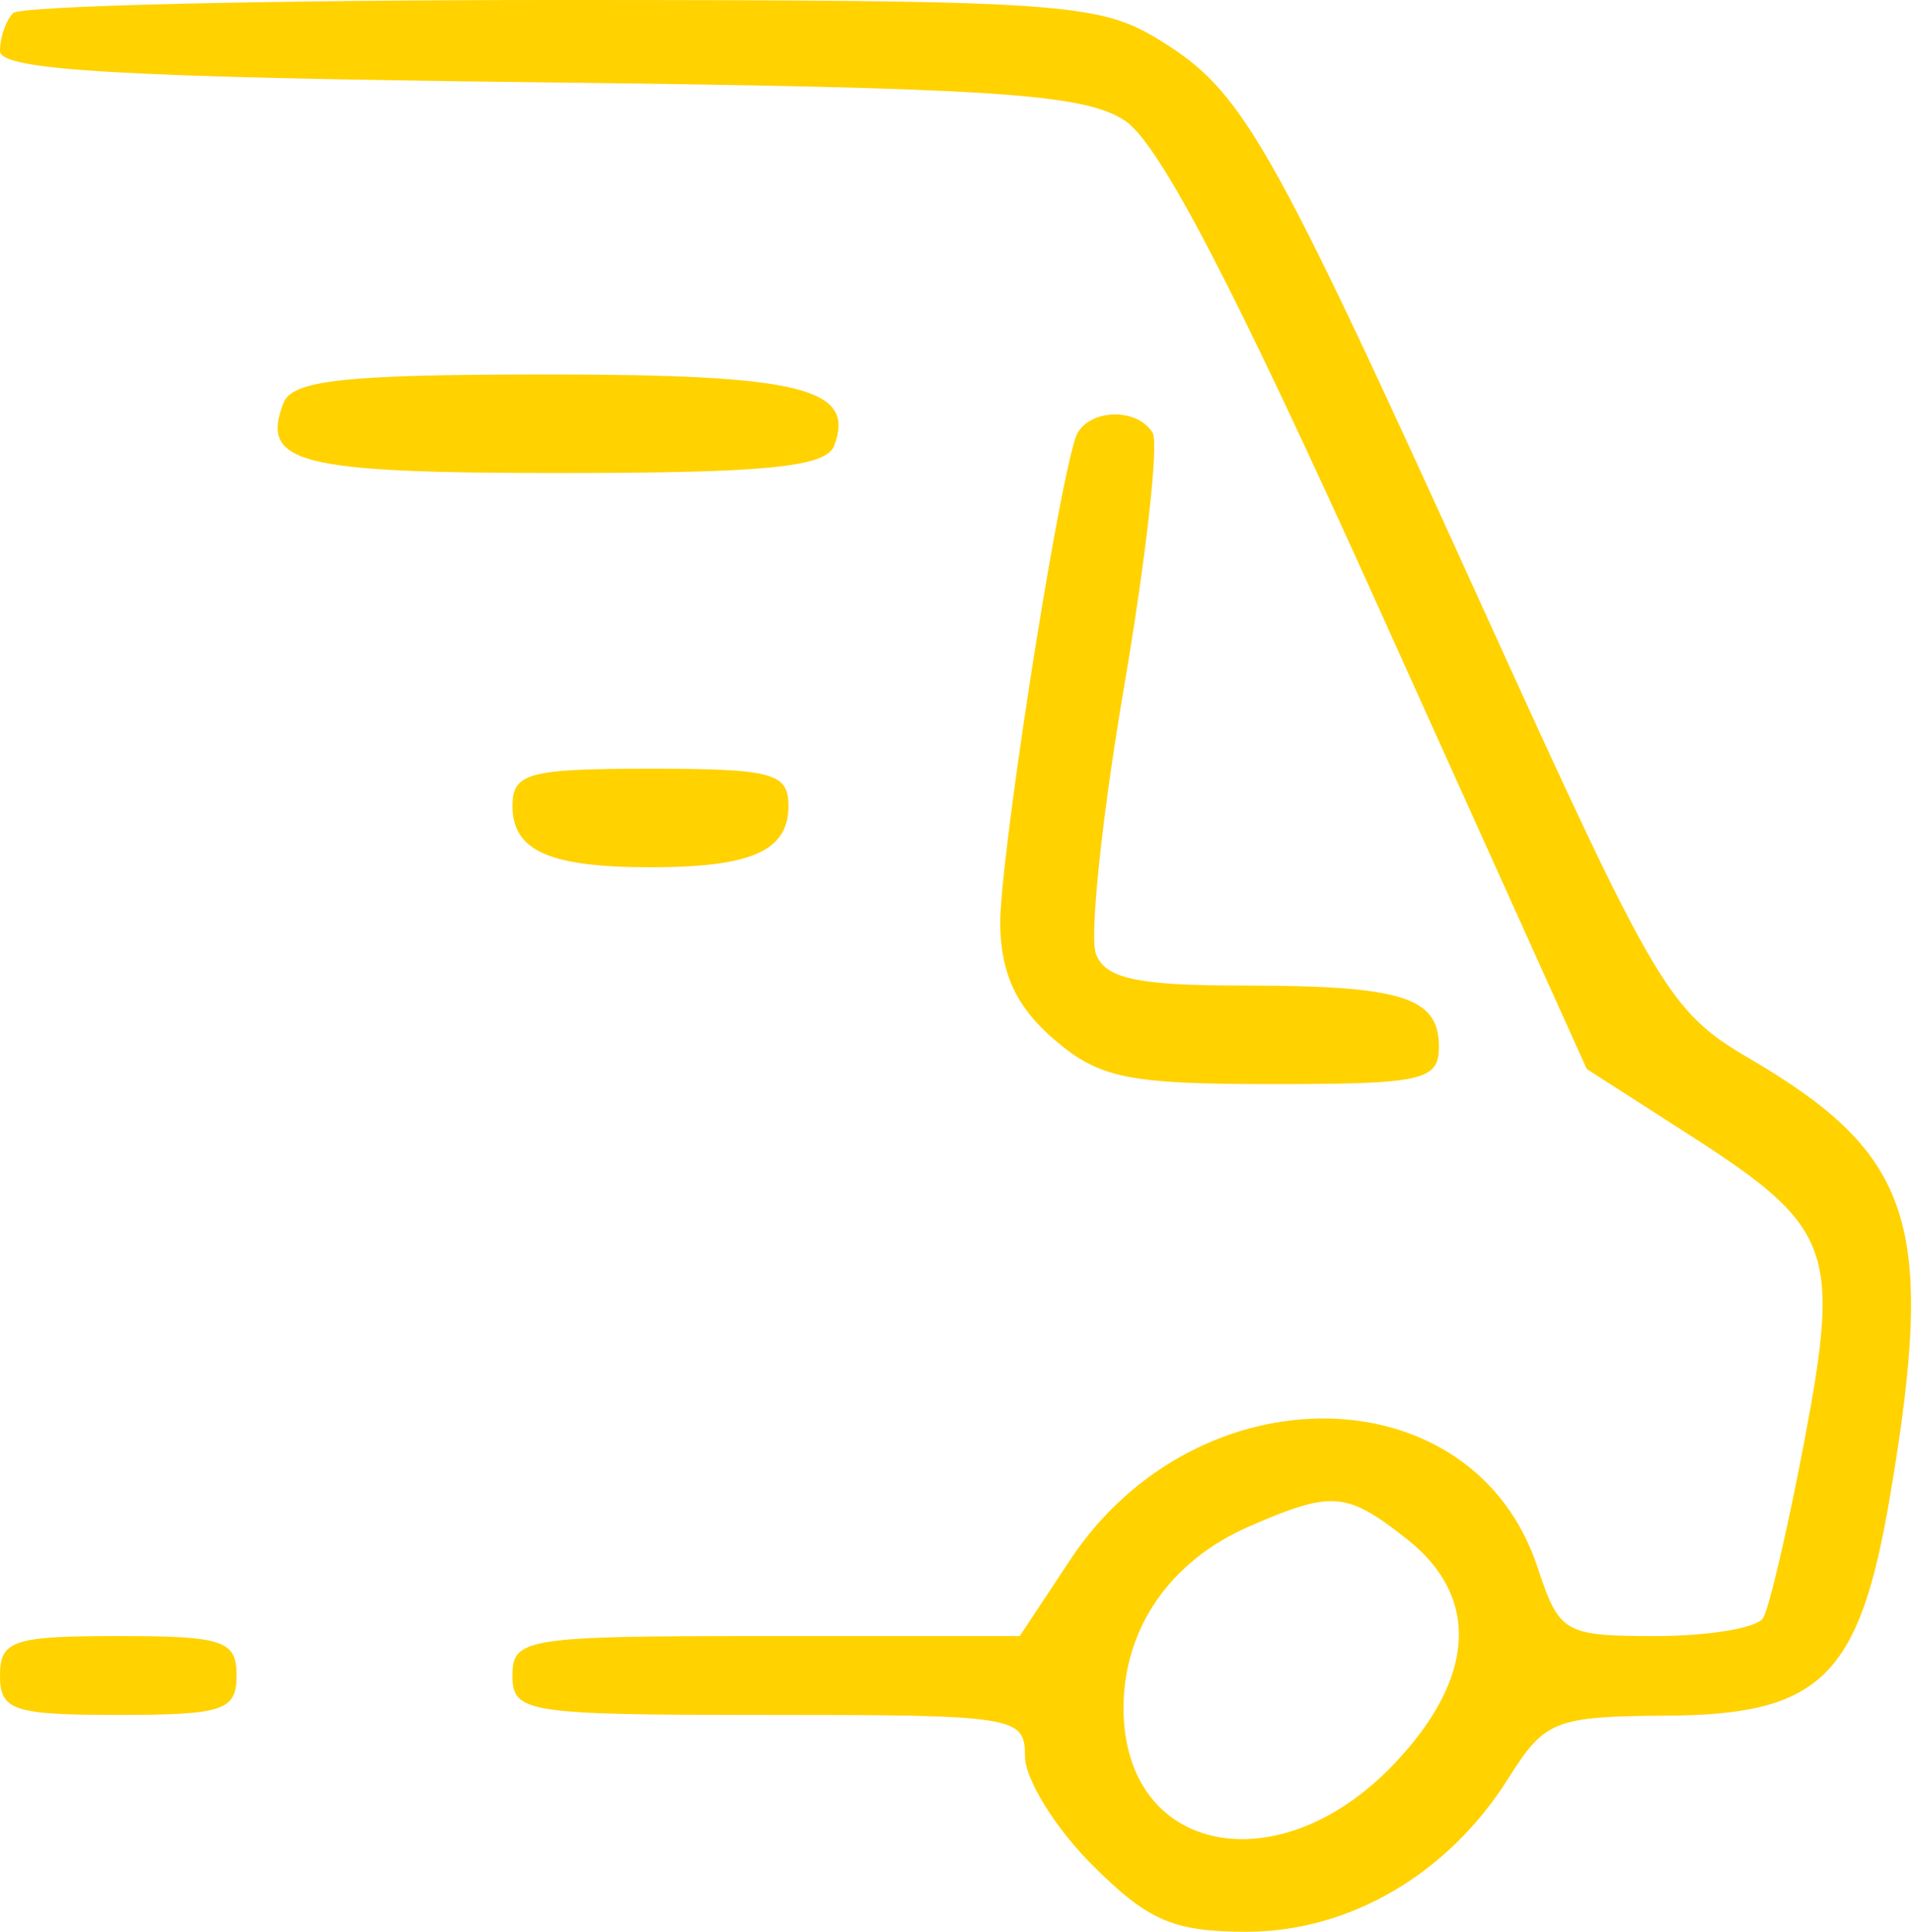<svg width="97" height="98" viewBox="0 0 97 98" fill="none" xmlns="http://www.w3.org/2000/svg">
<path fill-rule="evenodd" clip-rule="evenodd" d="M0.667 0.663C0.3 1.029 0 1.897 0 2.591C0 3.568 6.16 3.925 27.297 4.174C50.395 4.447 54.973 4.745 57.061 6.115C58.811 7.263 62.578 14.494 70.014 30.982L80.5 54.23L85.686 57.56C92.956 62.227 93.386 63.368 91.542 73.089C90.698 77.536 89.755 81.584 89.445 82.085C89.135 82.586 86.693 82.996 84.019 82.996C79.351 82.996 79.109 82.856 78.005 79.512C74.737 69.608 60.734 69.396 54.278 79.152L51.734 82.996H38.867C26.667 82.996 26 83.1 26 84.996C26 86.893 26.667 86.996 39 86.996C51.54 86.996 52 87.07 52 89.096C52 90.251 53.53 92.726 55.4 94.596C58.248 97.444 59.522 97.996 63.252 97.996C68.458 97.996 73.462 95.069 76.5 90.247C78.383 87.259 78.855 87.071 84.576 87.035C92.378 86.985 94.333 85.063 95.884 75.914C98.224 62.114 97.088 58.582 88.741 53.69C84.675 51.307 84.038 50.23 75.229 30.843C64.327 6.847 63.047 4.605 58.759 1.991C55.719 0.137 53.678 0.003 28.417 1.00086e-05C13.521 -0.002 1.033 0.296 0.667 0.663ZM14.38 20.448C13.205 23.51 15.134 23.996 28.452 23.996C38.858 23.996 41.902 23.693 42.315 22.618C43.438 19.691 40.647 18.996 27.769 18.996C17.473 18.996 14.827 19.283 14.38 20.448ZM54.549 22.246C53.495 25.644 50.68 43.926 50.743 46.968C50.794 49.426 51.588 51.105 53.463 52.718C55.767 54.7 57.21 54.996 64.556 54.996C72.174 54.996 73 54.811 73 53.103C73 50.578 71.13 49.996 63.025 49.996C57.705 49.996 56.08 49.646 55.6 48.397C55.263 47.517 55.904 41.422 57.025 34.852C58.146 28.282 58.797 22.477 58.472 21.951C57.623 20.578 55.006 20.774 54.549 22.246ZM26 40.889C26 43.165 27.873 43.996 33 43.996C38.127 43.996 40 43.165 40 40.889C40 39.212 39.201 38.996 33 38.996C26.799 38.996 26 39.212 26 40.889ZM71.365 78.069C75.097 81.004 74.876 85.1 70.75 89.459C64.865 95.675 57 94.067 57 86.647C57 82.598 59.367 79.179 63.378 77.433C67.582 75.603 68.304 75.661 71.365 78.069ZM0 84.996C0 86.774 0.667 86.996 6 86.996C11.333 86.996 12 86.774 12 84.996C12 83.218 11.333 82.996 6 82.996C0.667 82.996 0 83.218 0 84.996Z" fill="#FFD200"/>
</svg>

